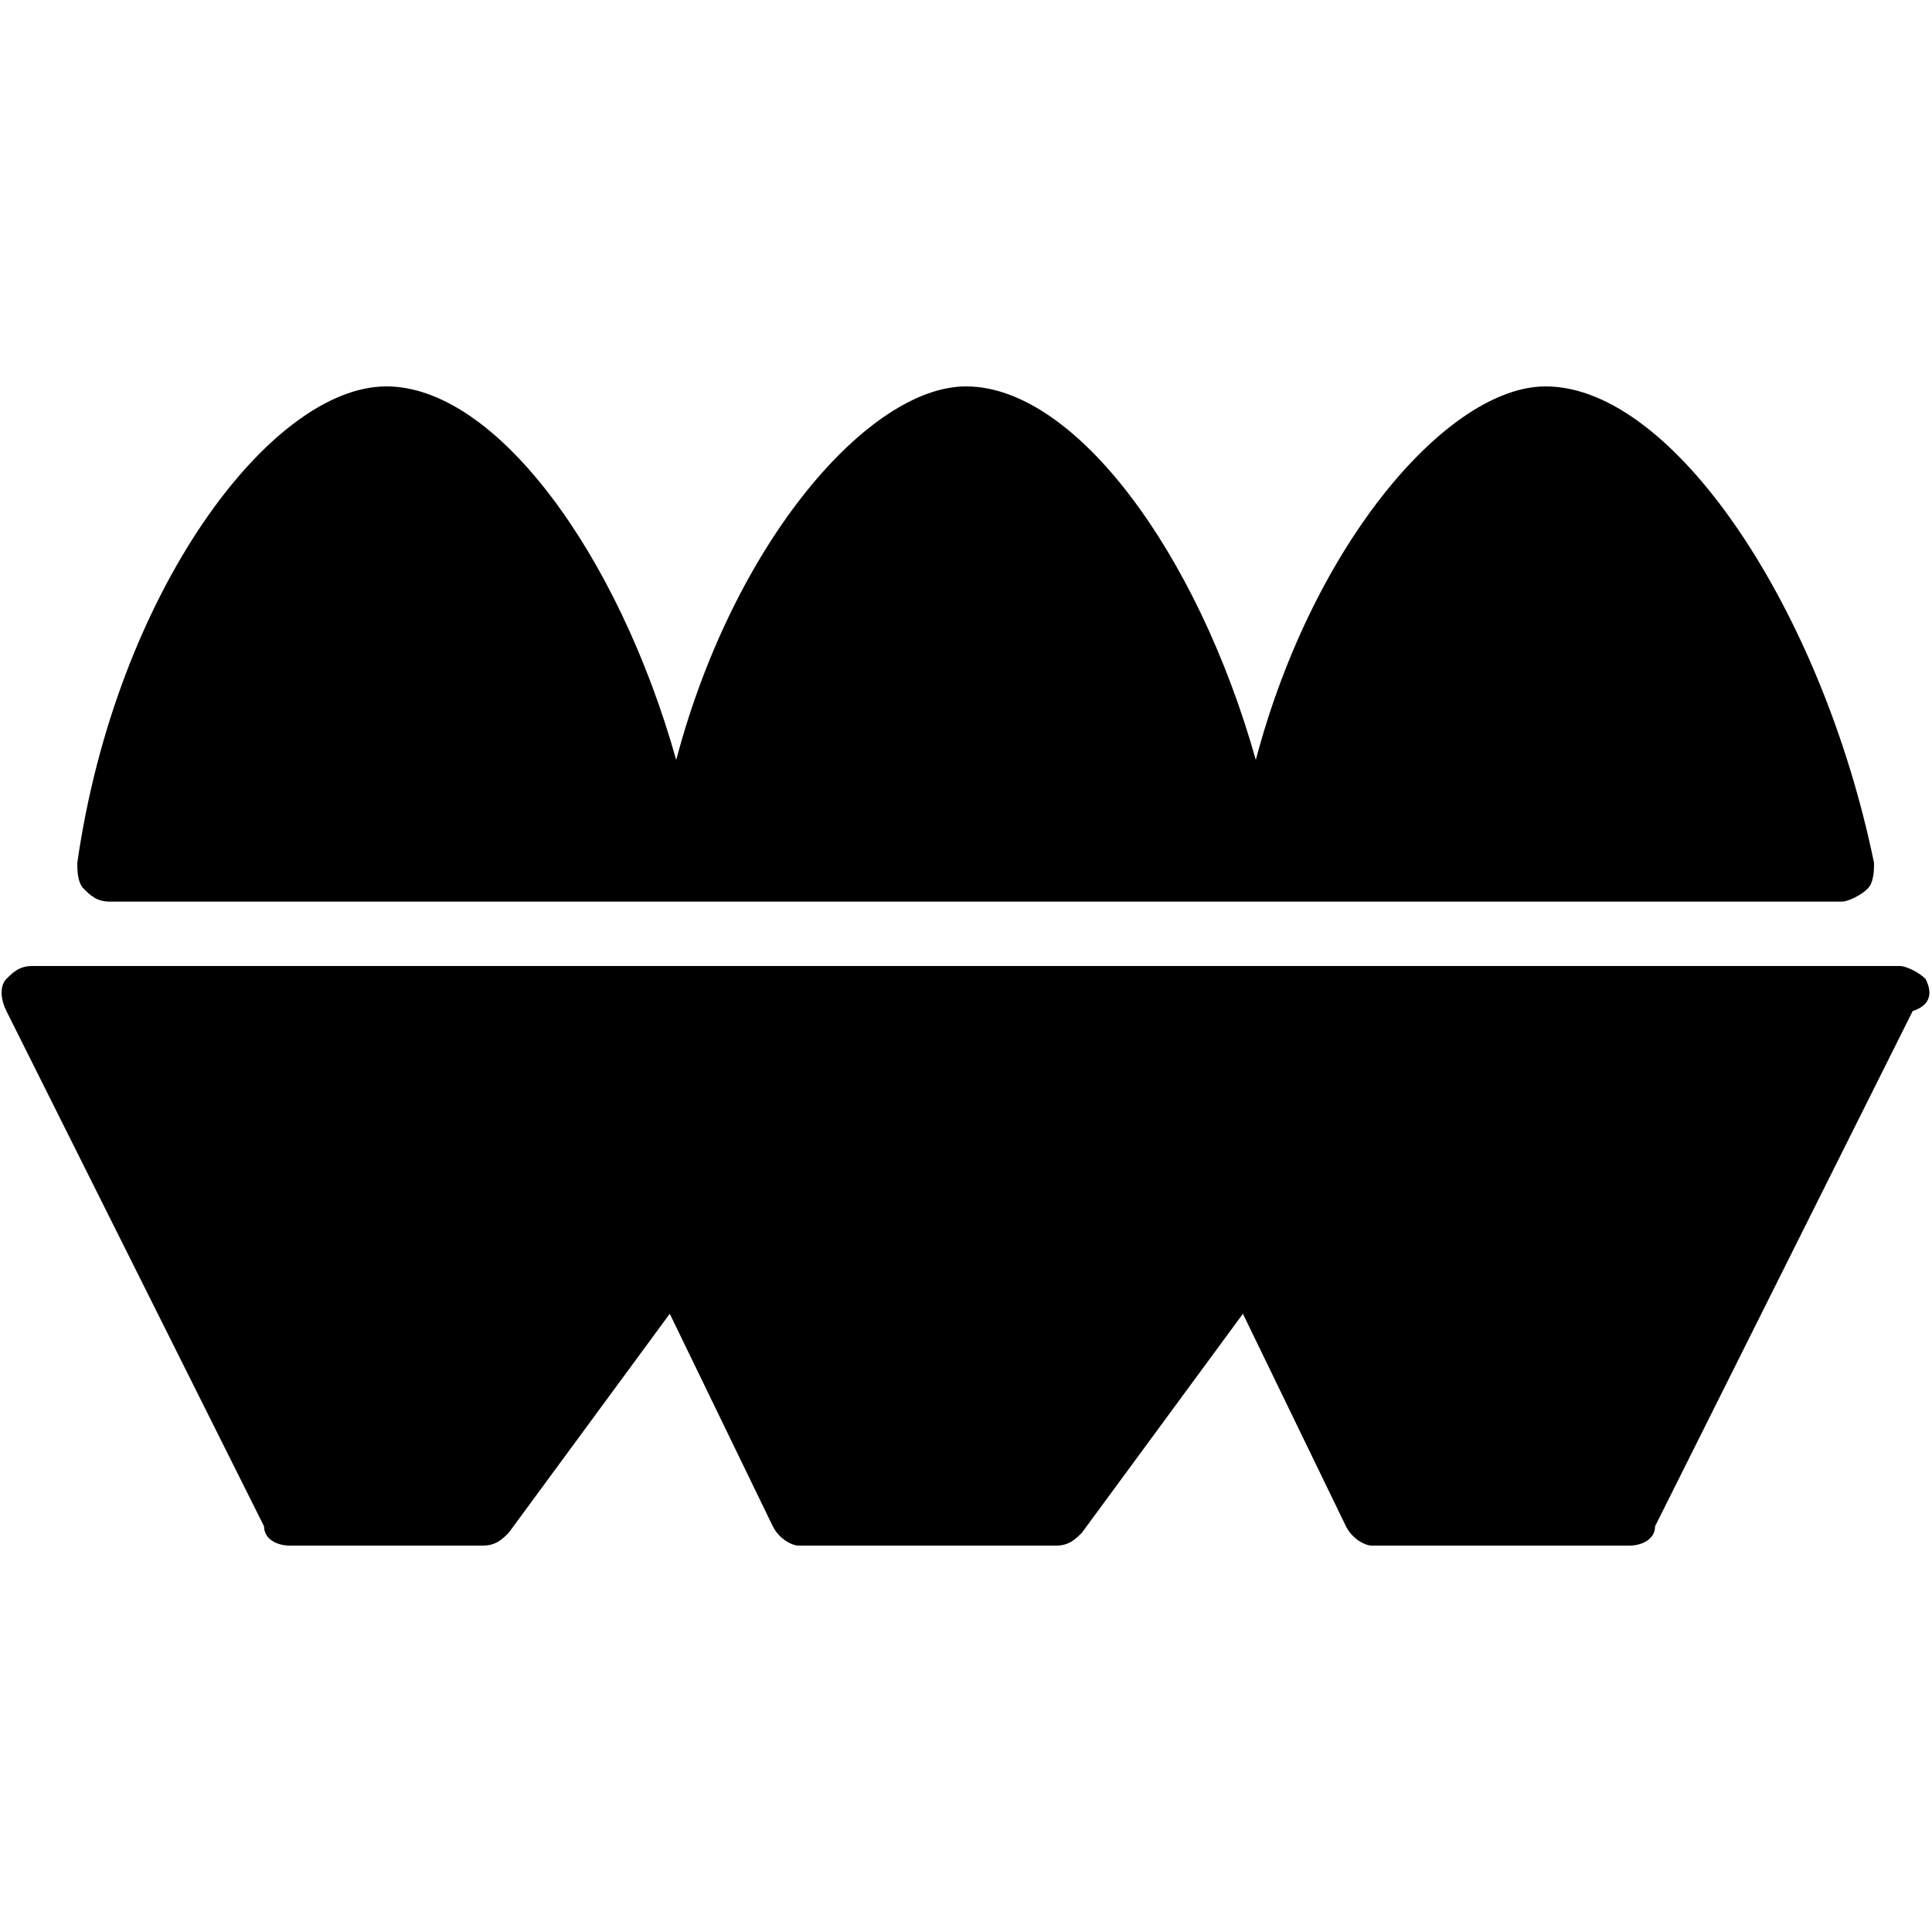 <?xml version="1.0" encoding="utf-8"?>
<!-- Generator: Adobe Illustrator 19.0.0, SVG Export Plug-In . SVG Version: 6.00 Build 0)  -->
<svg version="1.1" id="Layer_1" xmlns="http://www.w3.org/2000/svg" xmlns:xlink="http://www.w3.org/1999/xlink" x="0px" y="0px"
	 viewBox="0 0 30 30" style="enable-background:new 0 0 30 30;" xml:space="preserve">
<g>
	<g>
		<path d="M29.9,15.2c-0.1-0.1-0.3-0.2-0.4-0.2h-29c-0.2,0-0.3,0.1-0.4,0.2c-0.1,0.1-0.1,0.3,0,0.5l4,8C4.1,23.9,4.3,24,4.5,24h3
			c0.2,0,0.3-0.1,0.4-0.2l2.5-3.4l1.6,3.3c0.1,0.2,0.3,0.3,0.4,0.3h4c0.2,0,0.3-0.1,0.4-0.2l2.5-3.4l1.6,3.3
			c0.1,0.2,0.3,0.3,0.4,0.3h4c0.2,0,0.4-0.1,0.4-0.3l4-8C30,15.6,30,15.4,29.9,15.2z"/>
	</g>
	<g>
		<path d="M1.7,14h8.7c0.1,0,0.1,0,0.2,0c0.1,0,0.1,0,0.2,0h8.7c0.1,0,0.1,0,0.2,0c0.1,0,0.1,0,0.2,0h8.7c0.1,0,0.3-0.1,0.4-0.2
			c0.1-0.1,0.1-0.3,0.1-0.4C28.3,9.5,26,6,24,6c-1.5,0-3.6,2.4-4.5,5.8C18.6,8.6,16.7,6,15,6c-1.5,0-3.6,2.4-4.5,5.8
			C9.6,8.6,7.7,6,6,6c-1.8,0-4.2,3.2-4.8,7.4c0,0.1,0,0.3,0.1,0.4S1.5,14,1.7,14z"/>
	</g>
</g>
</svg>
